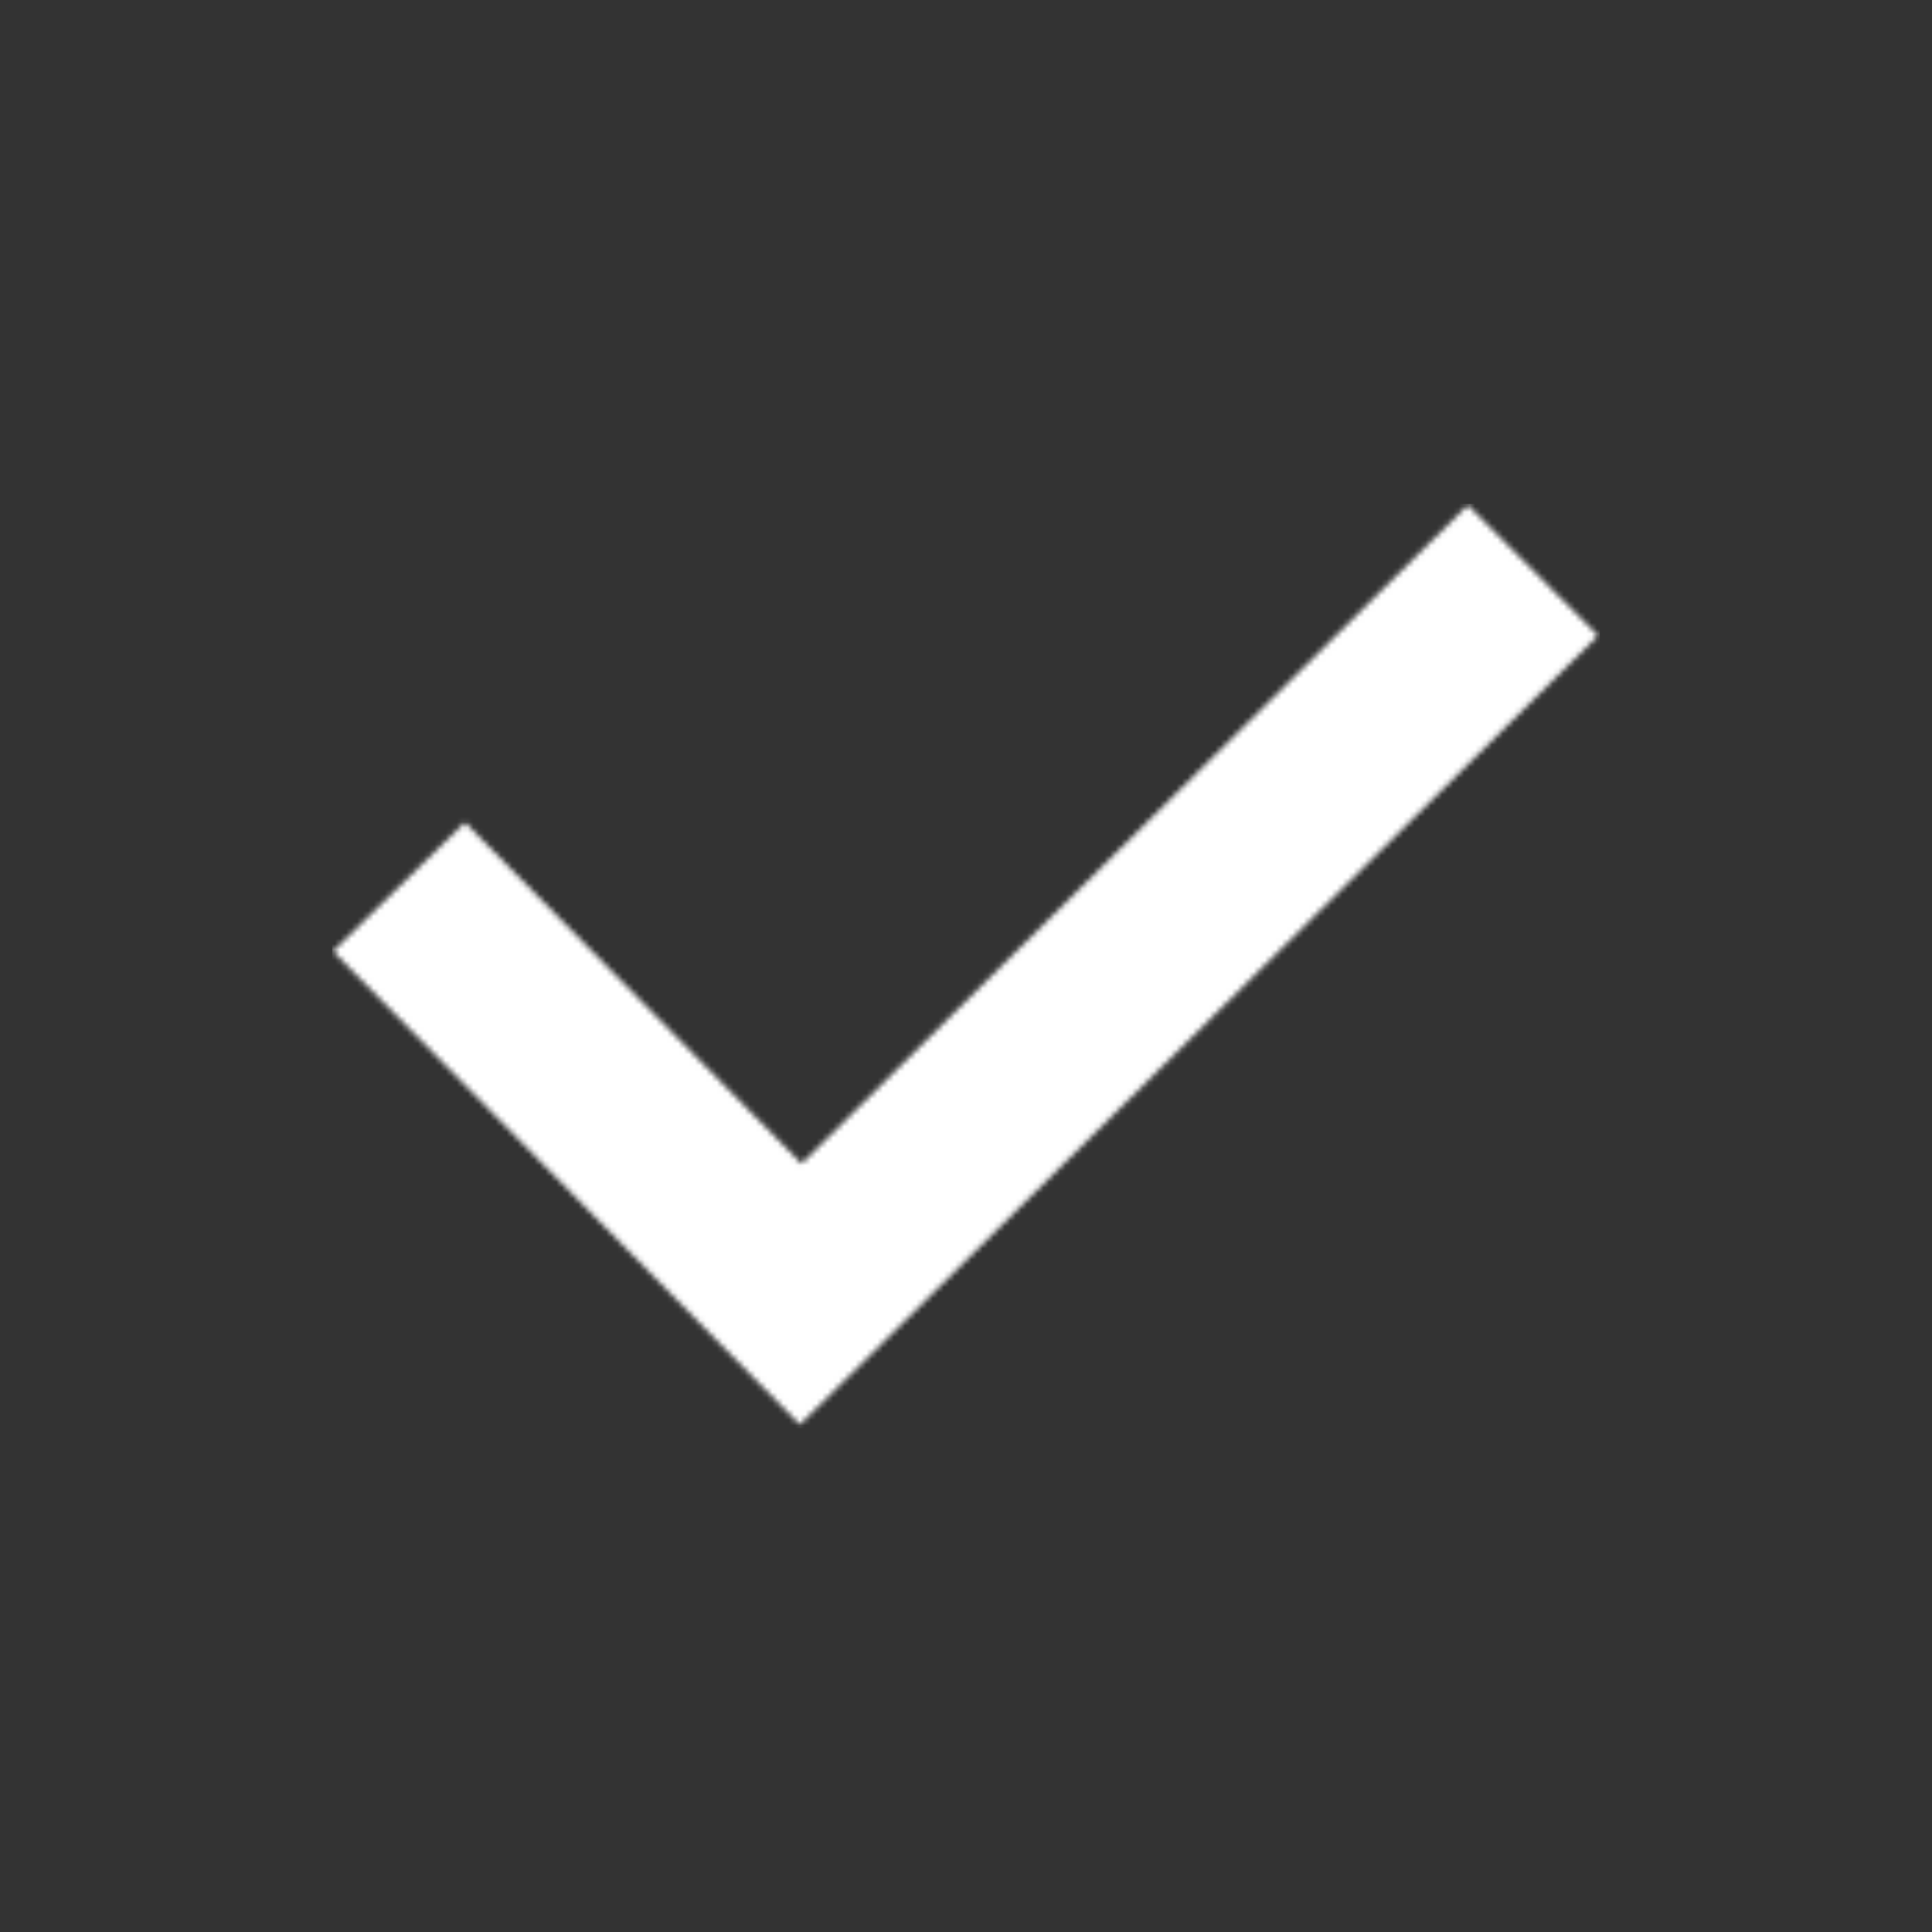 
<svg width="349" height="349" viewBox="0 0 349 349" fill="none" xmlns="http://www.w3.org/2000/svg">
<rect x="0" y="0" width="349" height="349" fill="#333333" stroke="none"/>
<mask id="mask0" mask-type="alpha" maskUnits="userSpaceOnUse" x="0" y="0" width="349" height="349">
<path d="M174.5 0C270.874 0 349 78.126 349 174.5C349 270.874 270.874 349 174.5 349C78.126 349 0 270.874 0 174.5C0 78.126 78.126 0 174.5 0ZM174.5 3.324C79.962 3.324 3.324 79.962 3.324 174.5C3.324 269.038 79.962 345.676 174.5 345.676C269.038 345.676 345.676 269.038 345.676 174.5C345.676 79.962 269.038 3.324 174.5 3.324ZM265.158 91.246L288.692 114.83L144.488 257.347L60.157 171.837L83.993 148.555L144.792 210.203L265.158 91.246Z" fill="white"/>
</mask>
<g mask="url(#mask0)">
<rect x="60" y="91" width="229" height="167" fill="white"/>
</g>
</svg>
